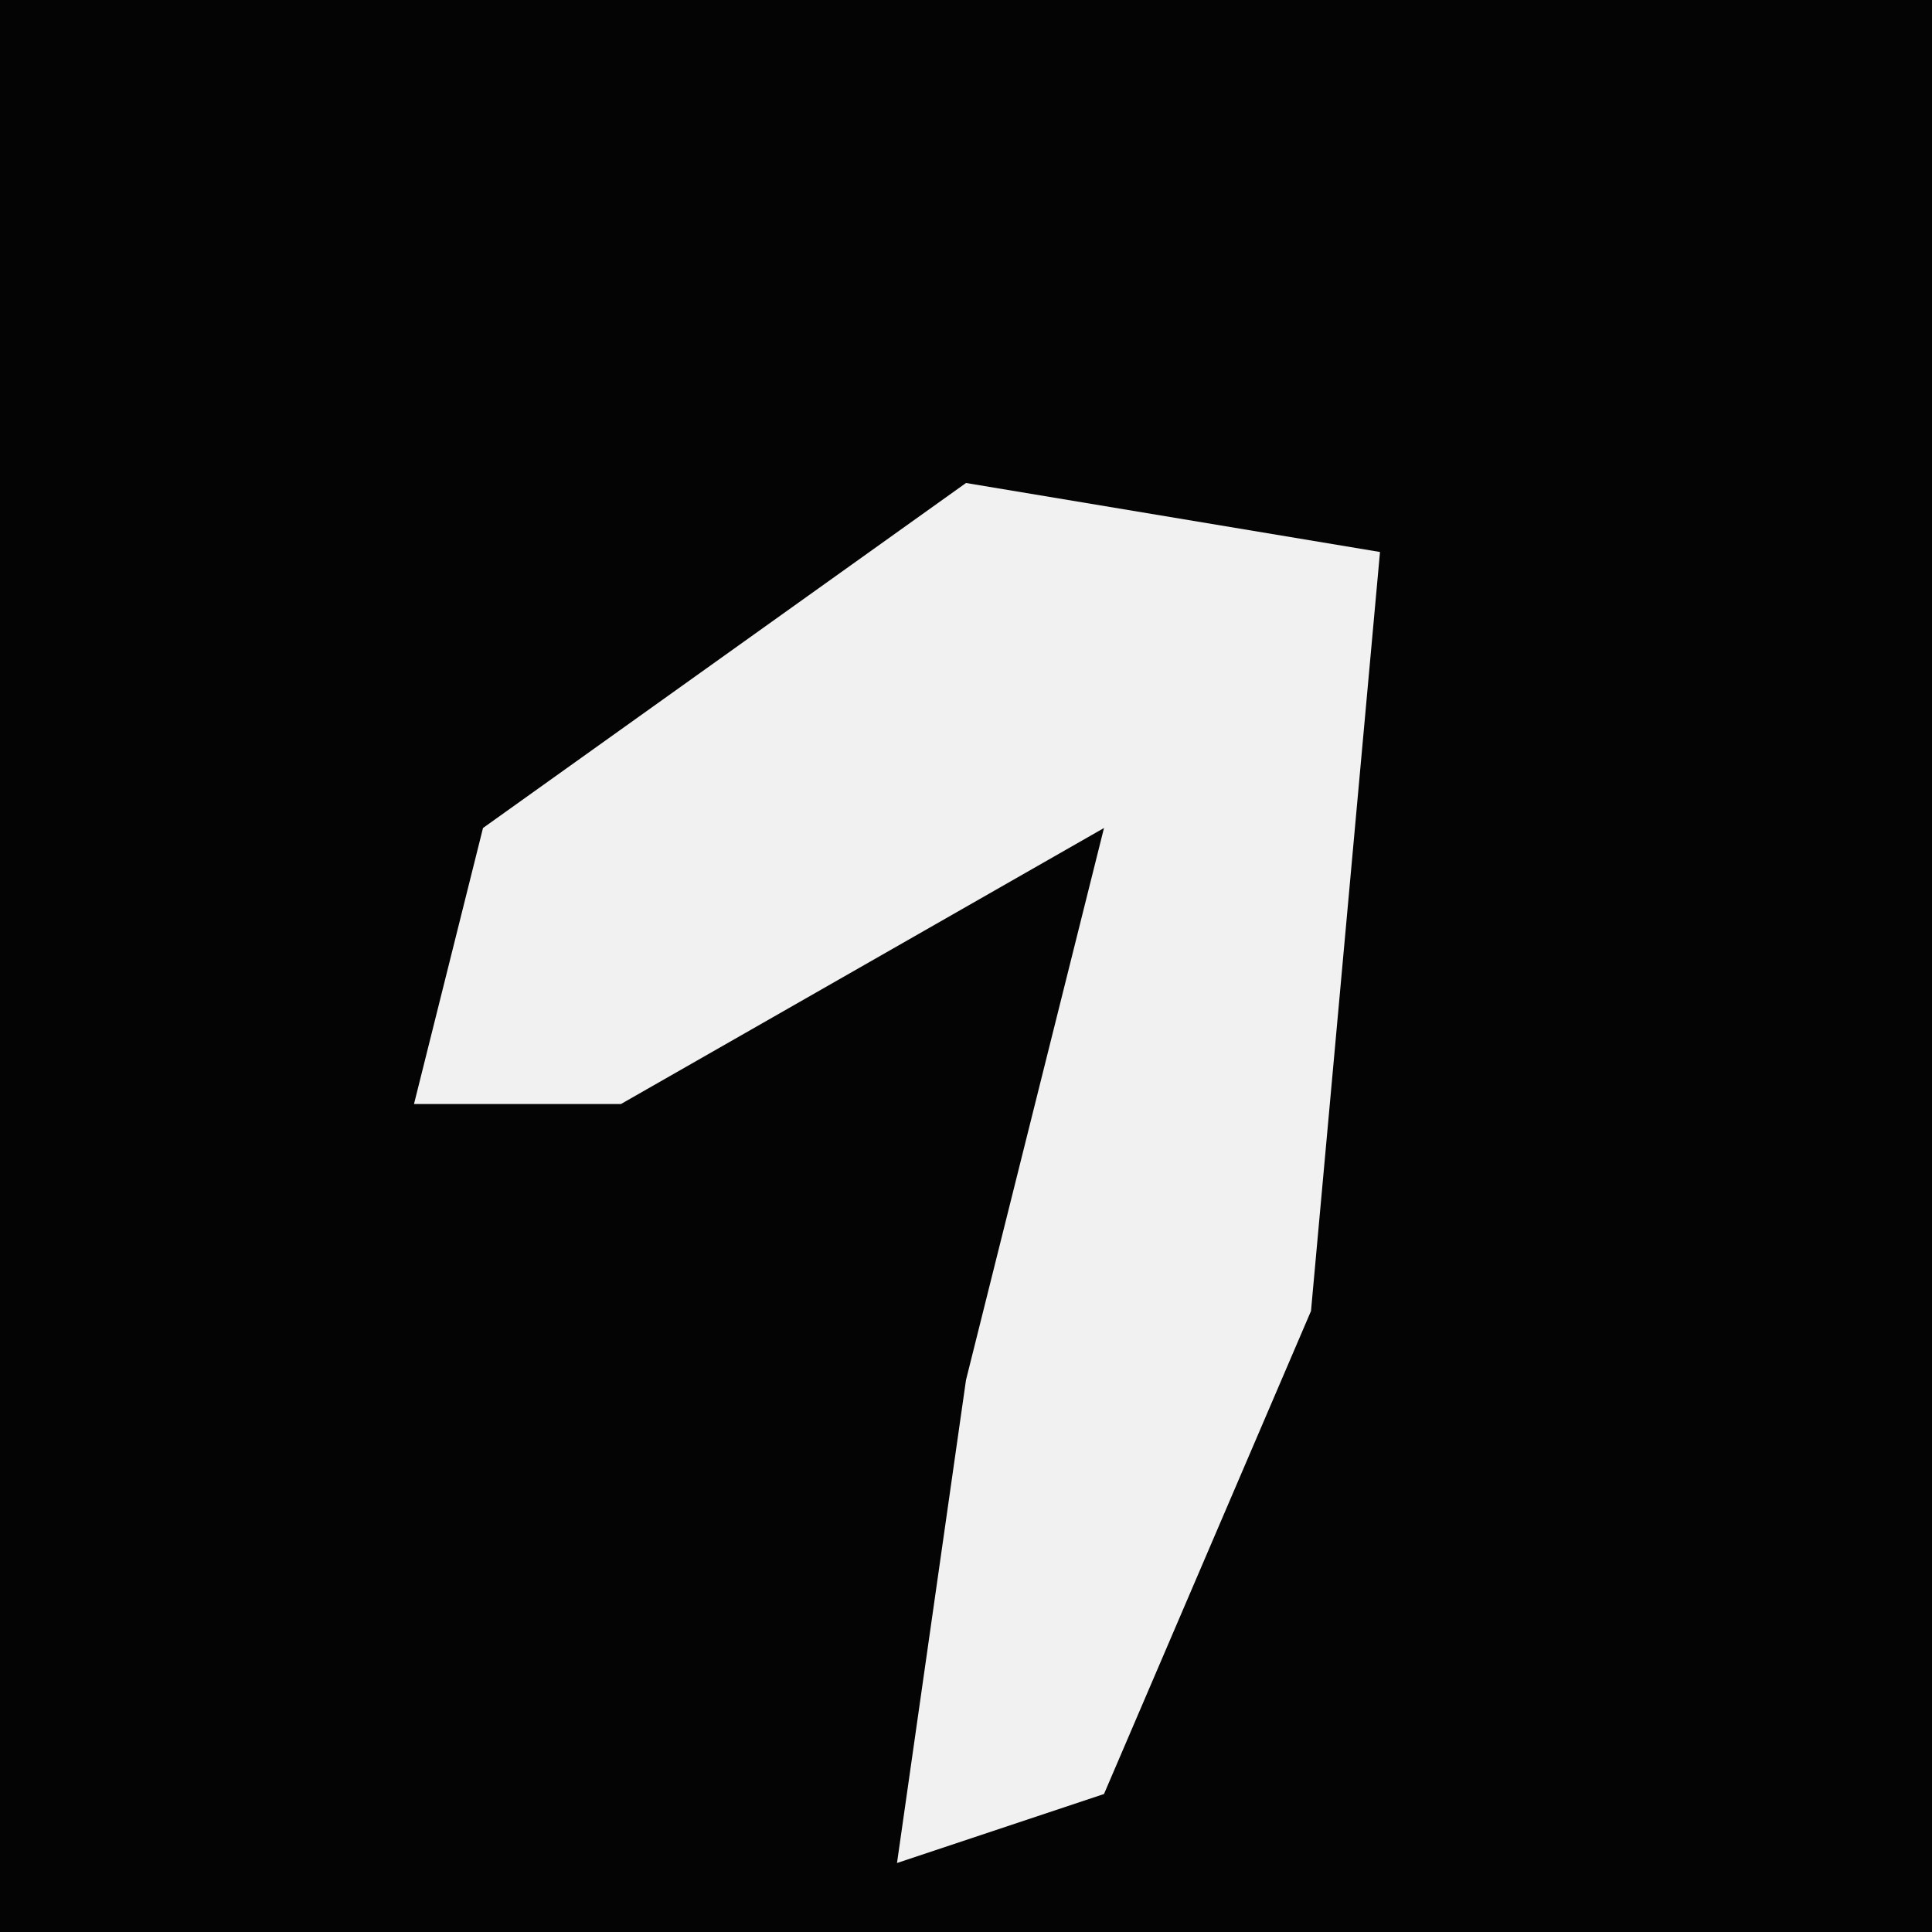 <?xml version="1.0" encoding="UTF-8"?>
<svg version="1.1" xmlns="http://www.w3.org/2000/svg" width="28" height="28">
<path d="M0,0 L28,0 L28,28 L0,28 Z " fill="#040404" transform="translate(0,0)"/>
<path d="M0,0 L6,1 L5,12 L2,19 L-1,20 L0,13 L2,5 L-5,9 L-8,9 L-7,5 Z " fill="#F1F1F1" transform="translate(14,7)"/>
</svg>
